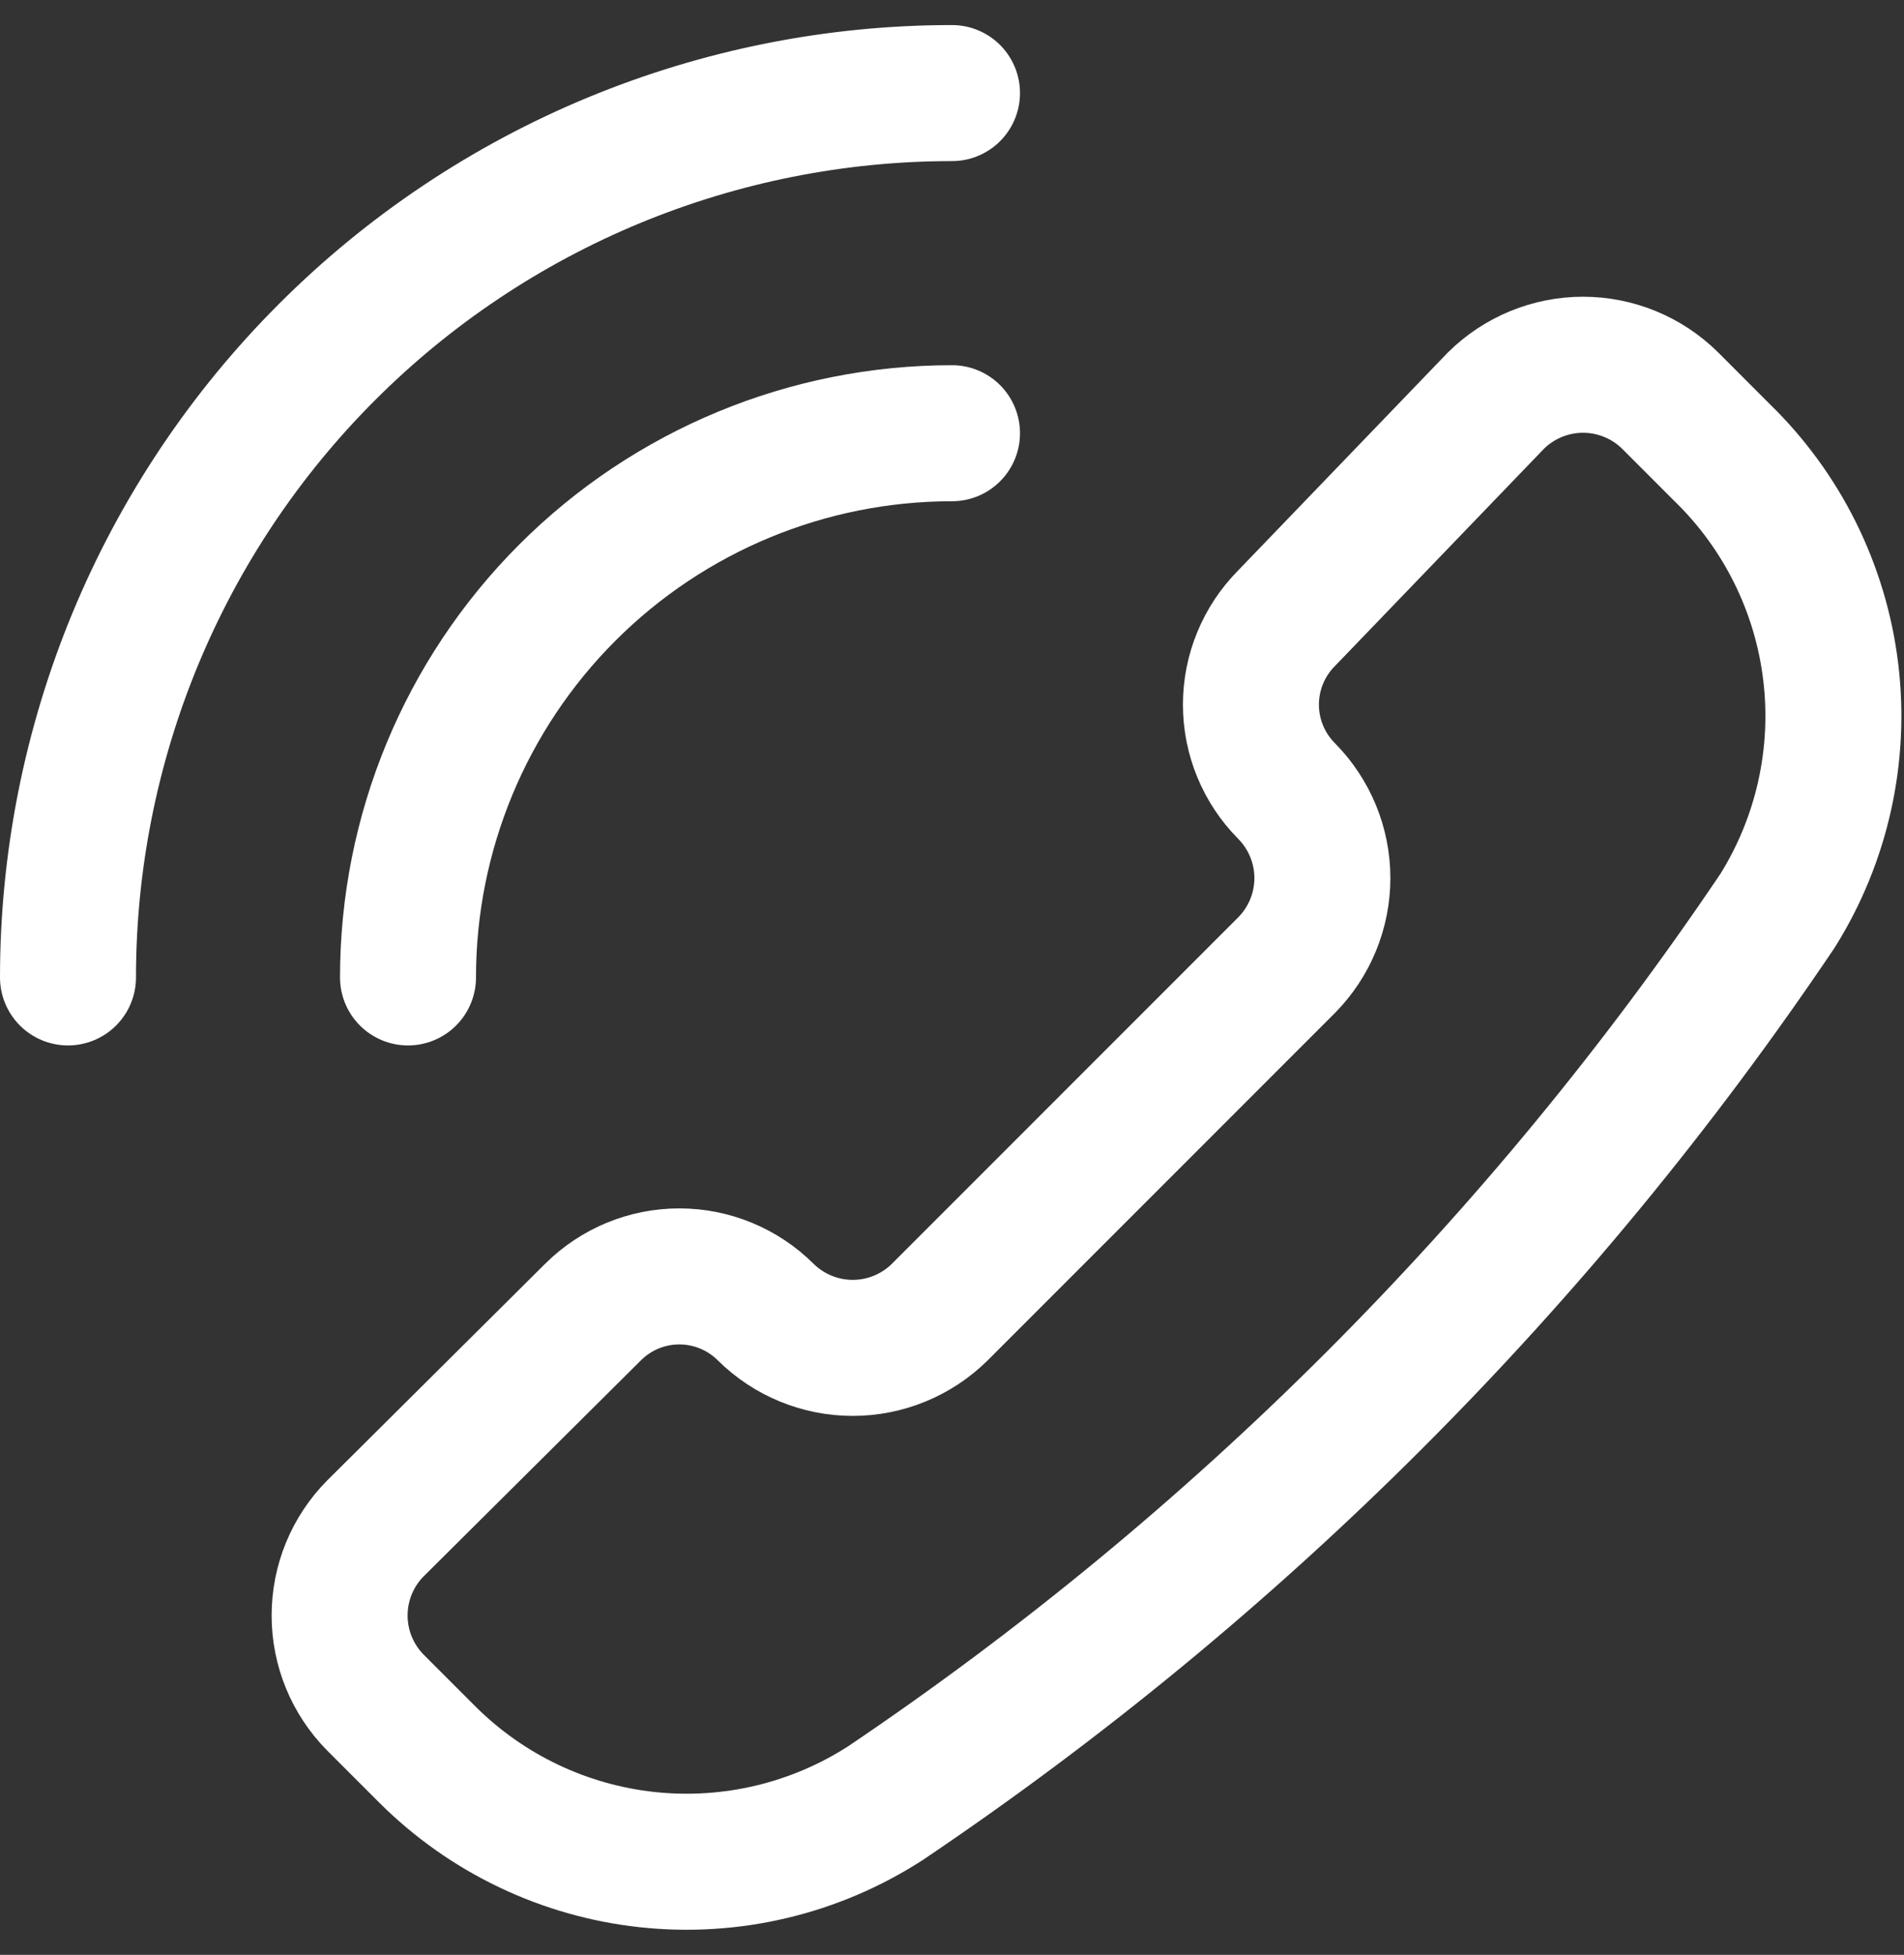 <svg width="38" height="39" viewBox="0 0 38 39" fill="none" xmlns="http://www.w3.org/2000/svg">
<rect x="0" y="0" width="38" height="39" fill="#333333" stroke="none"/>
<g clip-path="url(#clip0_402_1262)">
<path d="M17.67 35.975C16.263 36.882 14.588 37.279 12.924 37.101C11.26 36.923 9.707 36.181 8.523 34.998L7.492 33.967C7.034 33.504 6.778 32.88 6.778 32.23C6.778 31.579 7.034 30.955 7.492 30.493L11.835 26.177C12.292 25.721 12.912 25.465 13.558 25.465C14.204 25.465 14.824 25.721 15.282 26.177C15.744 26.634 16.368 26.891 17.019 26.891C17.669 26.891 18.294 26.634 18.756 26.177L25.677 19.256C26.135 18.793 26.392 18.169 26.392 17.518C26.392 16.868 26.135 16.244 25.677 15.781C25.222 15.323 24.966 14.704 24.966 14.058C24.966 13.412 25.222 12.792 25.677 12.334L29.857 7.991C30.32 7.534 30.944 7.277 31.594 7.277C32.245 7.277 32.869 7.534 33.332 7.991L34.363 9.023C35.567 10.19 36.334 11.735 36.537 13.399C36.74 15.064 36.365 16.748 35.476 18.17C30.743 25.196 24.697 31.242 17.67 35.975Z" stroke="white" stroke-width="2.714" stroke-linecap="round" stroke-linejoin="round"/>
<path d="M19 1.857C16.683 1.857 14.389 2.314 12.248 3.2C10.108 4.087 8.163 5.386 6.525 7.025C4.886 8.663 3.587 10.608 2.7 12.748C1.814 14.889 1.357 17.183 1.357 19.5" stroke="white" stroke-width="2.714" stroke-linecap="round" stroke-linejoin="round"/>
<path d="M19 8.643C16.12 8.643 13.359 9.787 11.323 11.823C9.287 13.859 8.143 16.62 8.143 19.5" stroke="white" stroke-width="2.714" stroke-linecap="round" stroke-linejoin="round"/>
</g>
<defs>
<clipPath id="clip0_402_1262">
<rect width="38" height="38" fill="white" transform="translate(0 0.5)"/>
</clipPath>
</defs>
</svg>
